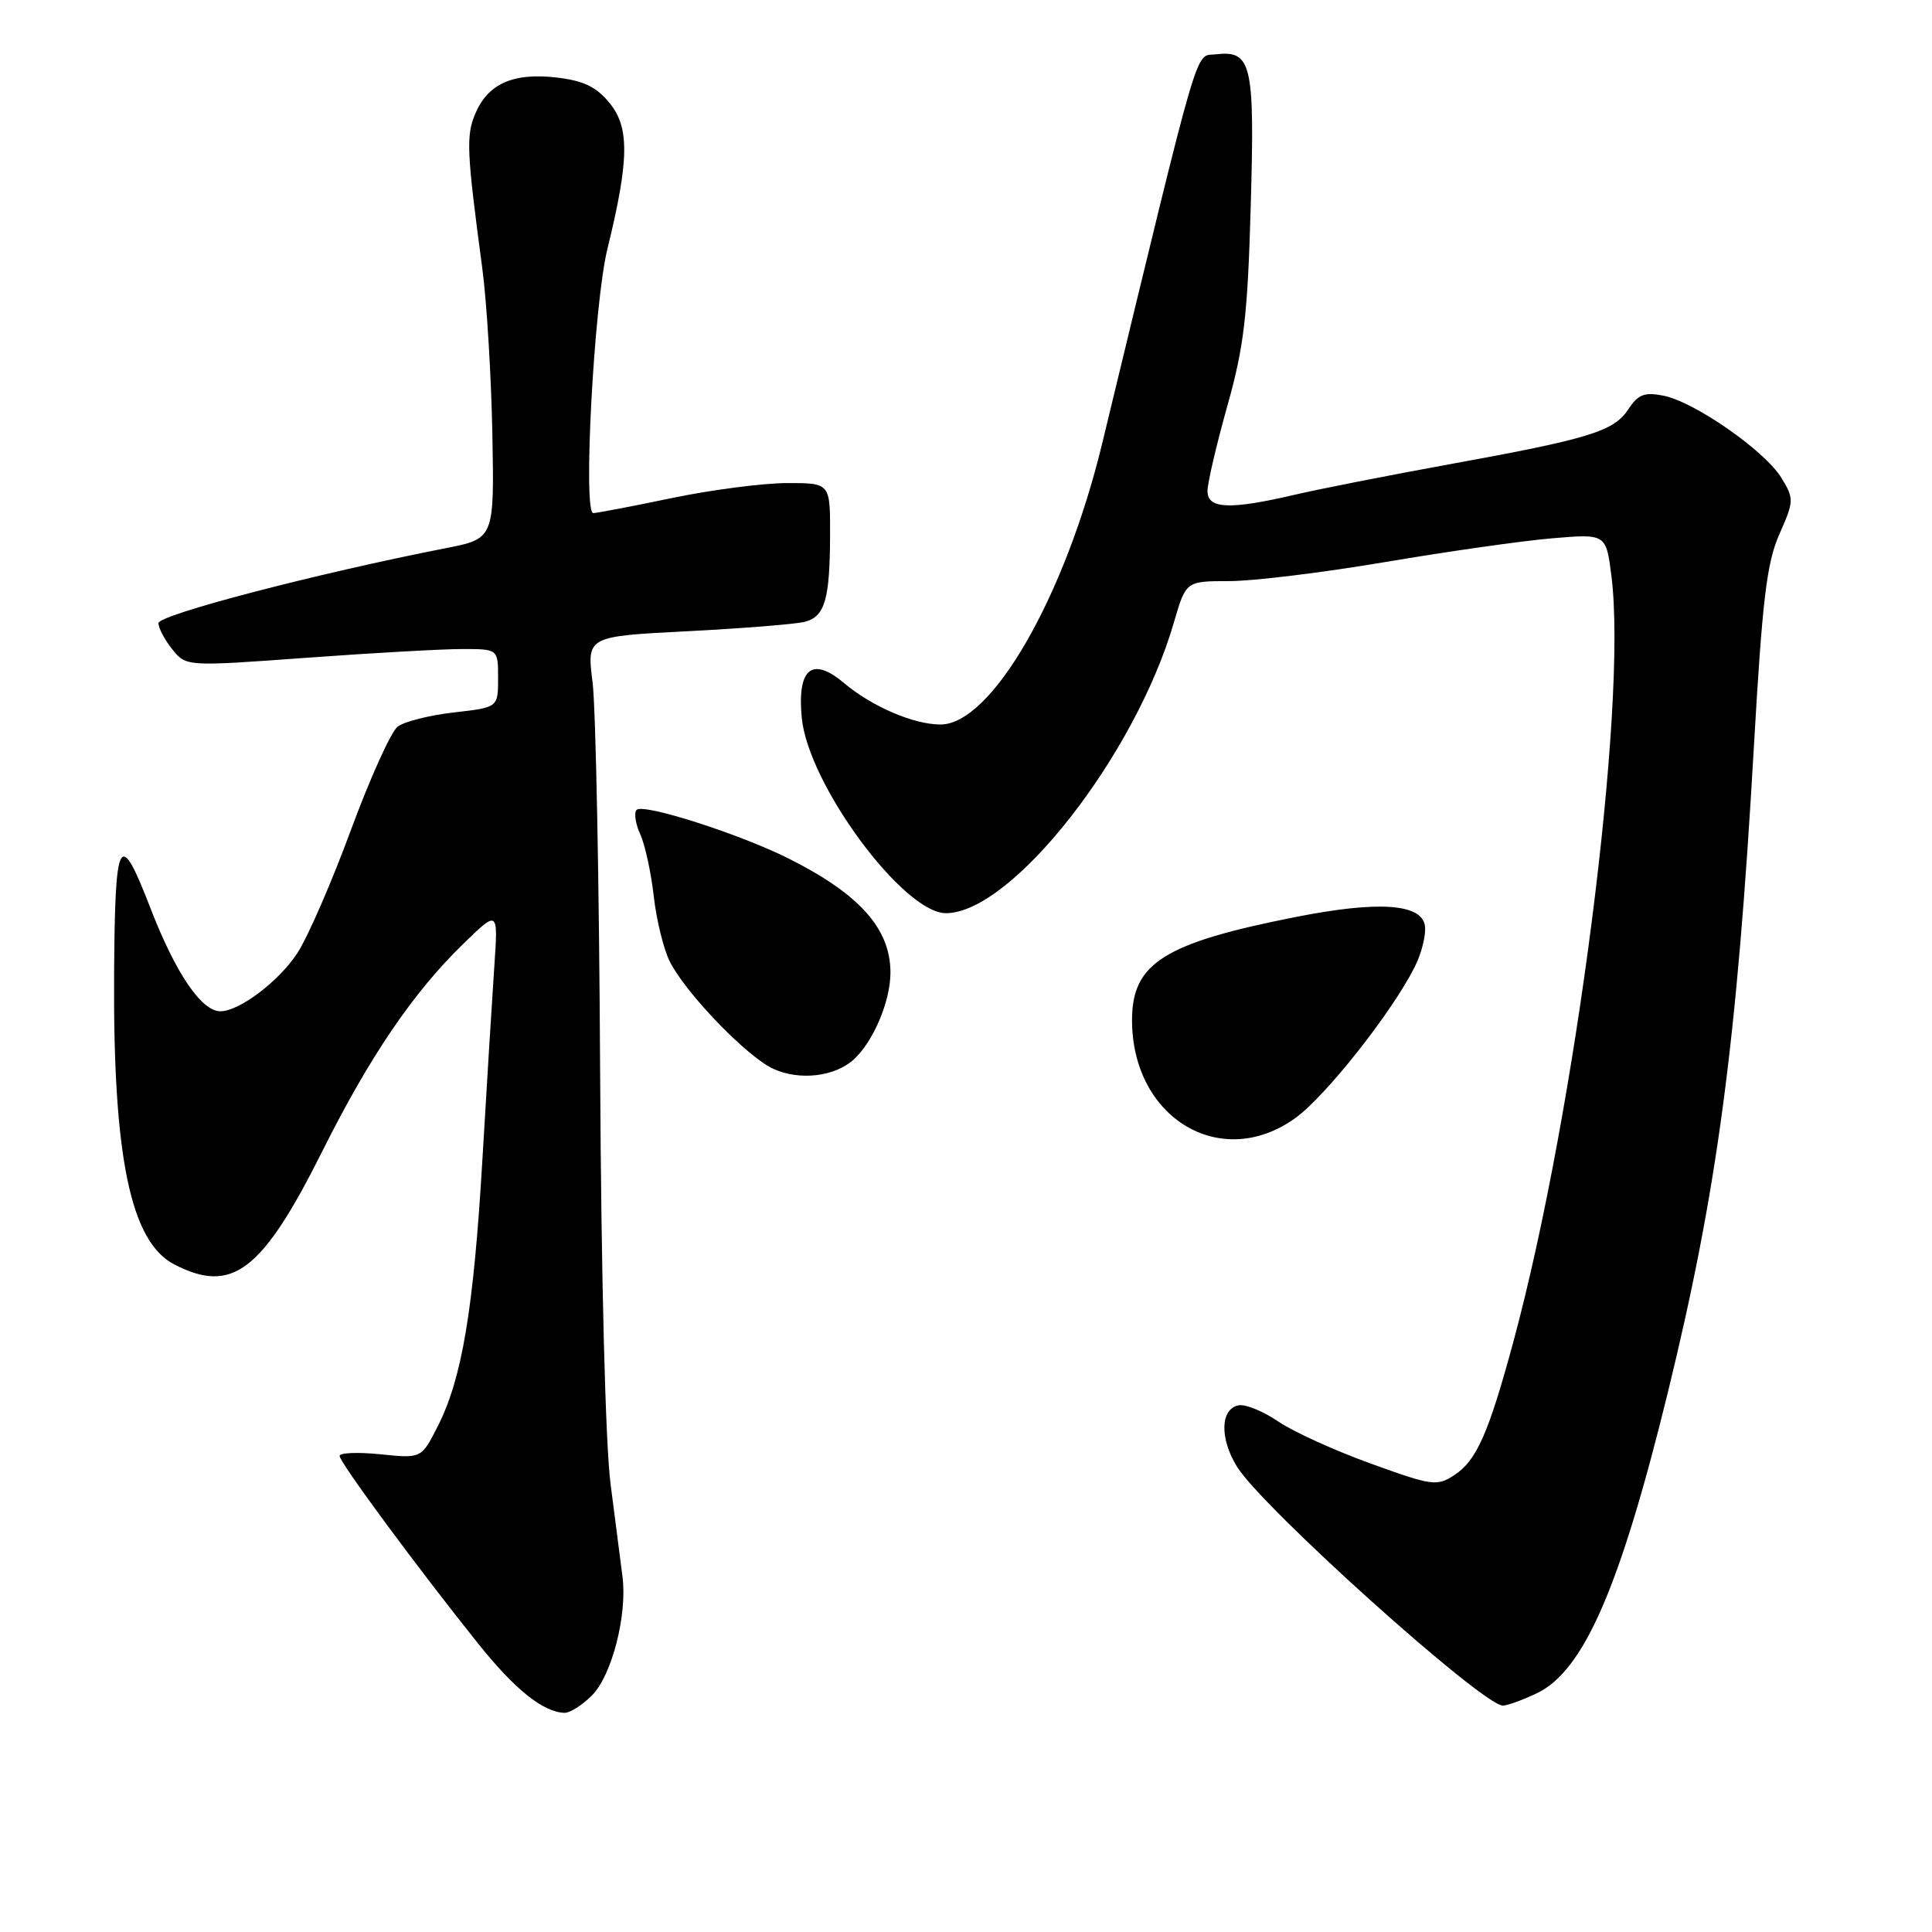 <?xml version="1.0" encoding="UTF-8" standalone="no"?>
<!DOCTYPE svg PUBLIC "-//W3C//DTD SVG 1.1//EN" "http://www.w3.org/Graphics/SVG/1.1/DTD/svg11.dtd" >
<svg xmlns="http://www.w3.org/2000/svg" xmlns:xlink="http://www.w3.org/1999/xlink" version="1.1" viewBox="0 0 256 256">
 <g >
 <path fill="currentColor"
d=" M 78.43 224.66 C 81.07 222.02 83.14 213.98 82.48 208.89 C 82.24 207.02 81.53 201.50 80.90 196.61 C 80.22 191.34 79.66 169.15 79.52 142.11 C 79.40 117.02 78.94 93.76 78.52 90.41 C 77.75 84.32 77.75 84.32 91.12 83.64 C 98.48 83.26 105.47 82.70 106.66 82.39 C 109.32 81.68 109.97 79.41 109.99 70.75 C 110.00 64.00 110.00 64.00 104.25 64.01 C 101.09 64.02 94.22 64.91 89.00 66.00 C 83.78 67.09 79.10 67.98 78.61 67.99 C 77.22 68.01 78.70 40.26 80.48 33.00 C 83.37 21.23 83.44 16.89 80.77 13.65 C 78.98 11.47 77.31 10.68 73.66 10.26 C 67.92 9.62 64.60 11.13 62.94 15.15 C 61.75 18.03 61.85 20.21 63.90 35.50 C 64.49 39.90 65.09 49.77 65.24 57.44 C 65.50 71.38 65.50 71.38 59.00 72.65 C 41.96 75.99 21.00 81.46 21.00 82.57 C 21.00 83.24 21.83 84.80 22.84 86.05 C 24.68 88.32 24.68 88.32 40.59 87.16 C 49.34 86.52 58.64 86.00 61.25 86.00 C 66.00 86.00 66.00 86.00 66.00 89.87 C 66.00 93.74 66.00 93.74 60.15 94.40 C 56.93 94.77 53.57 95.61 52.69 96.28 C 51.82 96.95 49.03 103.12 46.49 110.00 C 43.96 116.88 40.77 124.21 39.40 126.29 C 36.95 130.04 31.72 133.99 29.20 134.00 C 26.69 134.00 23.26 128.94 19.93 120.32 C 15.81 109.67 15.24 110.72 15.12 129.00 C 14.96 153.26 17.29 164.55 23.09 167.54 C 30.77 171.52 34.74 168.48 42.73 152.50 C 48.99 139.98 54.76 131.50 61.41 125.04 C 66.01 120.57 66.01 120.57 65.50 128.04 C 65.22 132.14 64.51 143.60 63.93 153.50 C 62.76 173.50 61.22 182.69 57.99 189.02 C 55.83 193.26 55.83 193.26 50.41 192.70 C 47.44 192.40 45.00 192.49 45.00 192.92 C 45.00 193.77 55.42 207.88 63.41 217.85 C 68.27 223.91 71.98 226.87 74.80 226.96 C 75.51 226.98 77.14 225.95 78.43 224.66 Z  M 203.63 224.37 C 209.84 221.43 214.66 210.35 220.98 184.58 C 227.55 157.73 230.14 138.32 232.40 98.93 C 233.52 79.42 234.10 74.56 235.78 70.78 C 237.72 66.38 237.73 66.09 236.05 63.33 C 233.88 59.75 224.54 53.24 220.42 52.43 C 217.91 51.93 217.06 52.26 215.77 54.22 C 213.86 57.15 210.60 58.15 192.00 61.53 C 184.03 62.98 174.80 64.80 171.50 65.57 C 162.92 67.57 160.00 67.44 160.00 65.07 C 160.00 64.01 161.18 58.95 162.62 53.82 C 164.84 45.94 165.32 41.84 165.73 27.24 C 166.27 8.42 165.86 6.64 161.09 7.20 C 158.27 7.53 159.27 4.12 146.04 58.78 C 141.12 79.09 131.39 96.00 124.62 96.00 C 121.06 96.00 115.53 93.62 111.80 90.48 C 107.59 86.94 105.61 88.59 106.24 95.13 C 107.08 103.91 119.70 121.00 125.34 121.00 C 134.04 121.00 150.42 100.13 155.54 82.50 C 157.14 77.00 157.14 77.00 162.89 77.00 C 166.06 77.00 175.36 75.86 183.57 74.47 C 191.78 73.08 201.72 71.66 205.66 71.33 C 212.82 70.72 212.82 70.72 213.53 76.39 C 215.67 93.49 208.78 147.21 200.55 177.71 C 197.25 189.91 195.66 193.52 192.72 195.45 C 190.40 196.97 189.77 196.88 181.63 193.93 C 176.88 192.22 171.37 189.71 169.38 188.36 C 167.39 187.00 165.03 186.04 164.13 186.21 C 161.70 186.67 161.59 190.59 163.90 194.33 C 167.25 199.77 196.45 226.00 199.14 226.00 C 199.72 226.00 201.74 225.27 203.63 224.37 Z  M 171.66 148.13 C 175.67 145.23 184.35 134.25 187.43 128.18 C 188.36 126.36 188.98 123.88 188.81 122.68 C 188.39 119.74 182.66 119.34 171.72 121.50 C 154.25 124.95 150.00 127.62 150.00 135.17 C 150.00 148.18 161.82 155.26 171.66 148.13 Z  M 113.11 140.40 C 115.72 138.04 118.00 132.64 117.99 128.85 C 117.98 123.05 113.89 118.47 104.50 113.76 C 98.05 110.52 85.25 106.42 84.36 107.31 C 83.98 107.68 84.20 109.14 84.83 110.53 C 85.47 111.93 86.28 115.65 86.63 118.79 C 86.99 121.93 87.94 125.81 88.75 127.41 C 90.89 131.65 99.02 140.07 102.50 141.64 C 105.97 143.21 110.60 142.67 113.11 140.40 Z "/>
</g>
</svg>